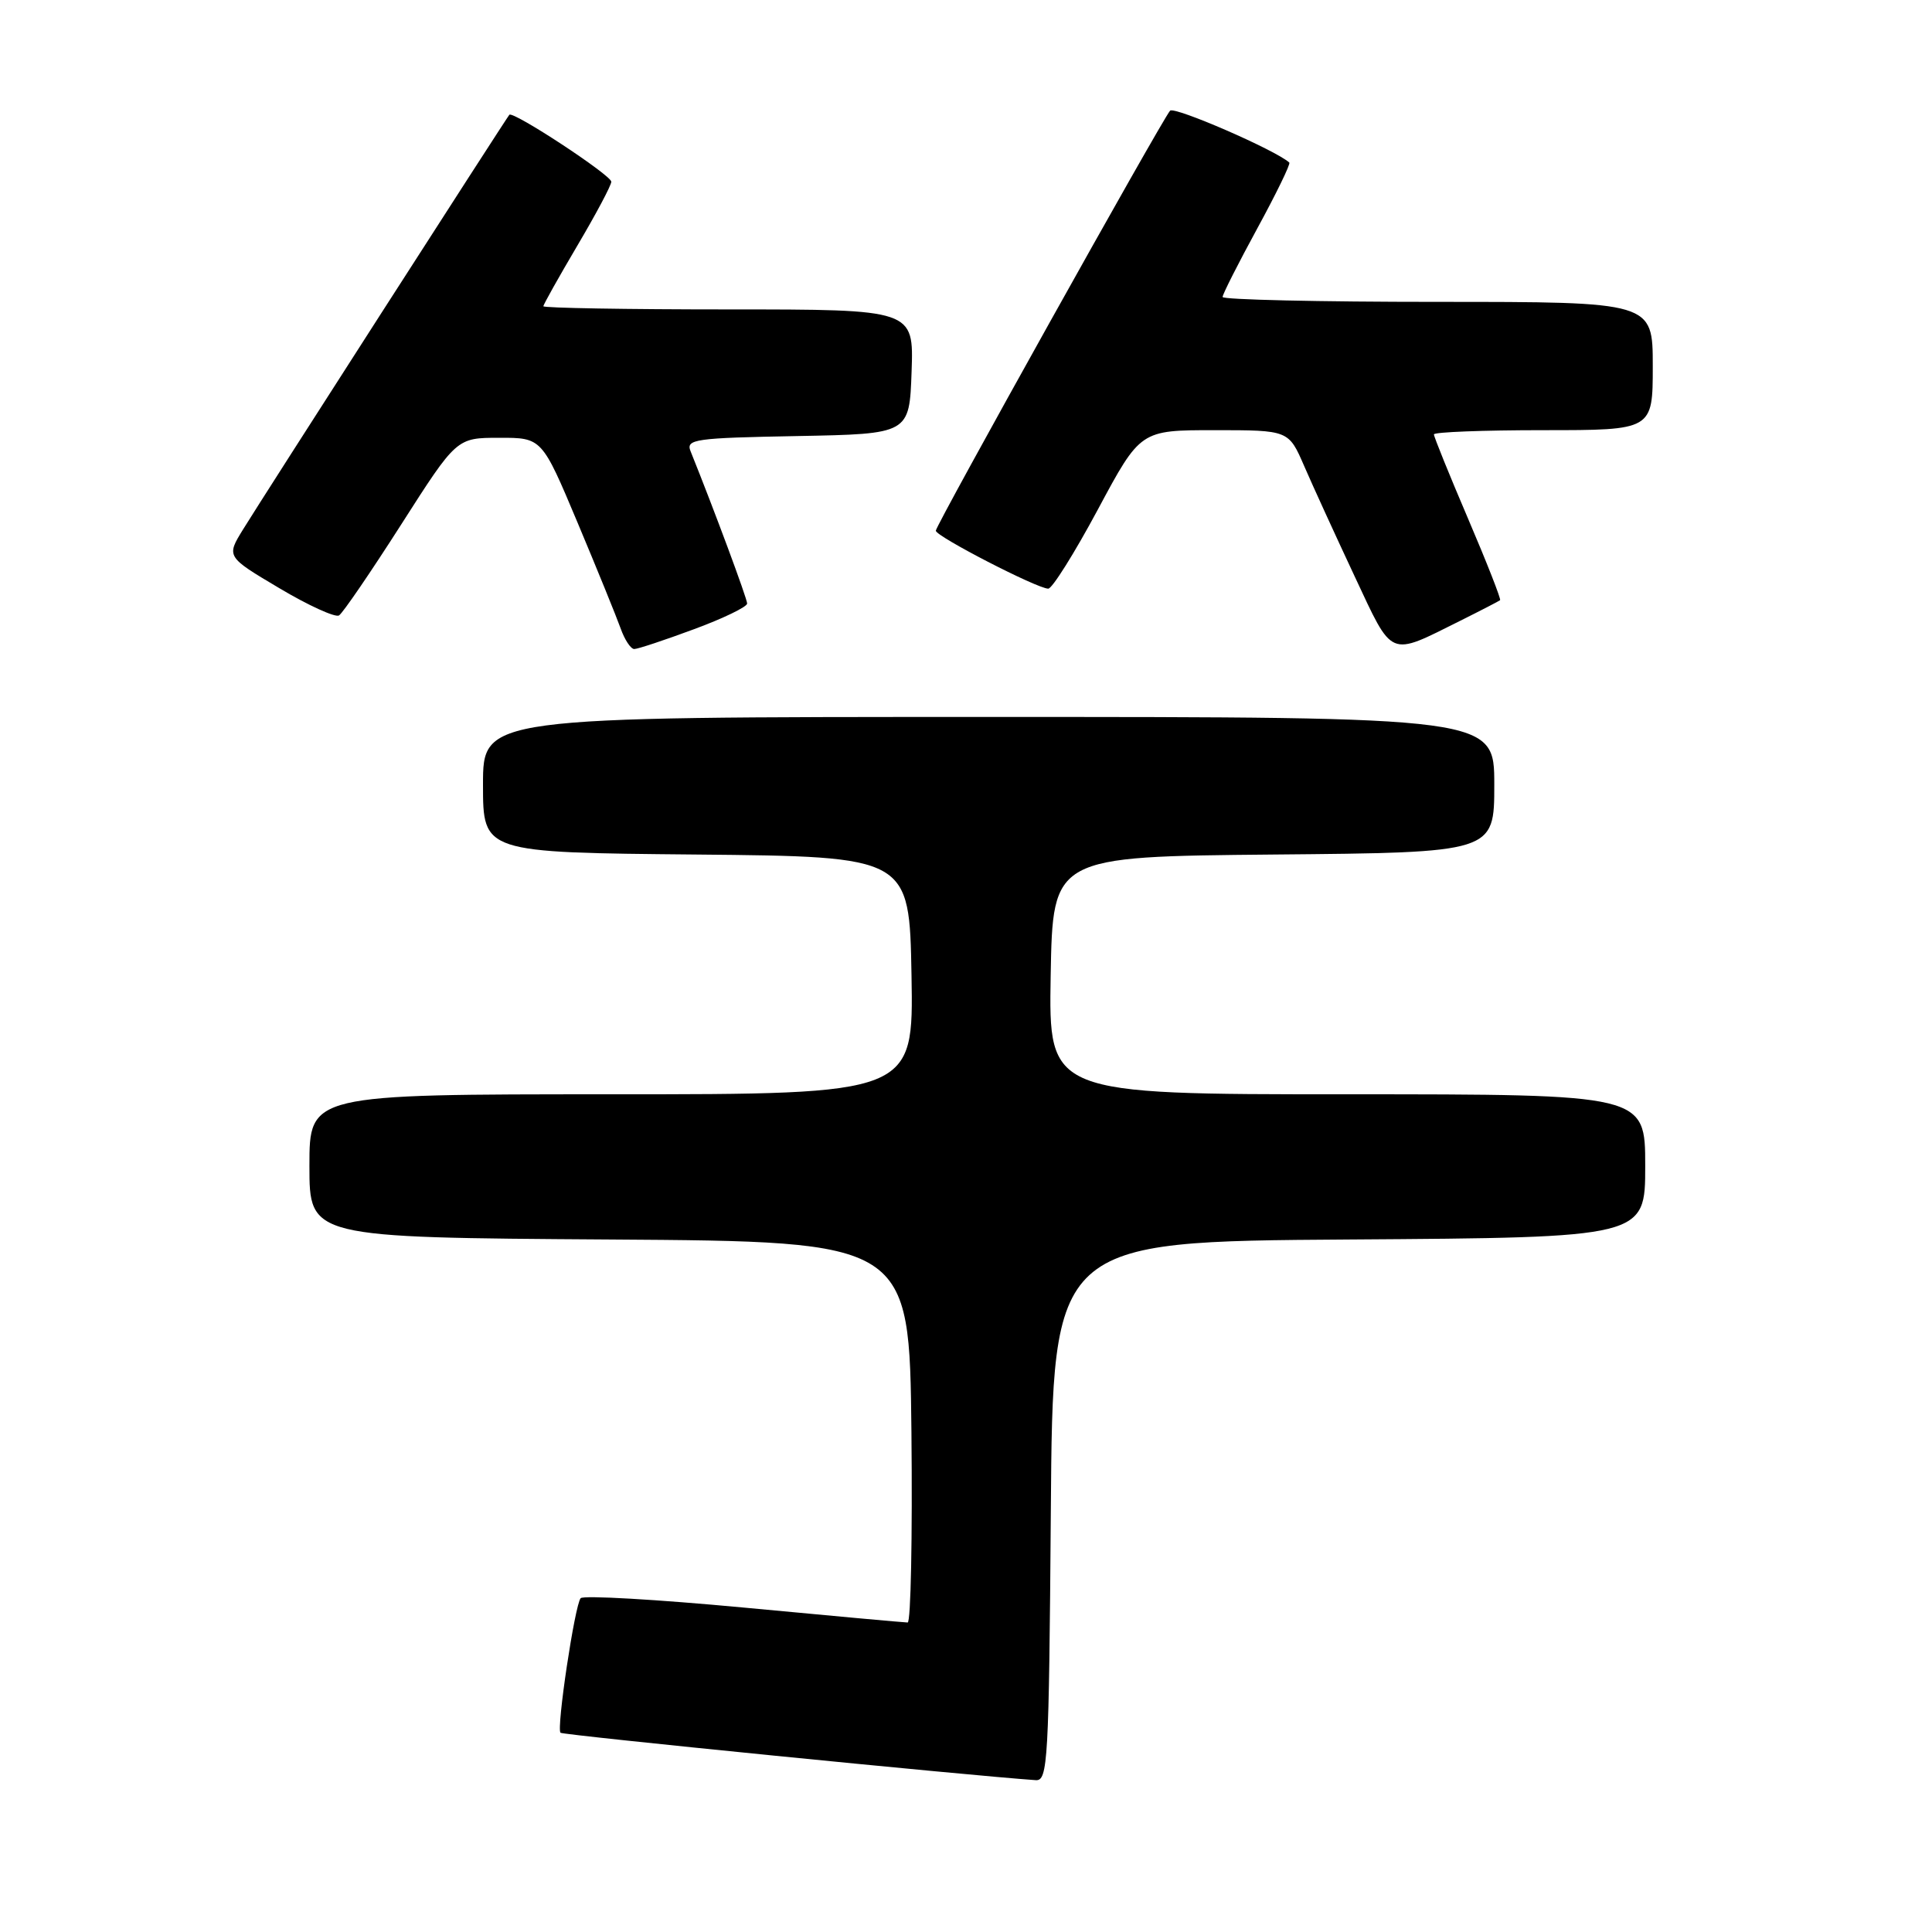 <?xml version="1.0" encoding="UTF-8" standalone="no"?>
<!DOCTYPE svg PUBLIC "-//W3C//DTD SVG 1.1//EN" "http://www.w3.org/Graphics/SVG/1.1/DTD/svg11.dtd" >
<svg xmlns="http://www.w3.org/2000/svg" xmlns:xlink="http://www.w3.org/1999/xlink" version="1.1" viewBox="0 0 256 256">
 <g >
 <path fill="currentColor"
d=" M 139.24 200.25 C 139.50 164.50 139.50 164.50 178.75 164.24 C 218.00 163.98 218.00 163.98 218.00 154.49 C 218.00 145.00 218.00 145.00 178.47 145.00 C 138.95 145.00 138.95 145.00 139.22 129.25 C 139.50 113.50 139.50 113.50 168.75 113.23 C 198.00 112.97 198.00 112.97 198.00 103.98 C 198.00 95.00 198.00 95.00 131.00 95.00 C 64.00 95.00 64.00 95.00 64.00 103.98 C 64.00 112.97 64.00 112.97 92.25 113.23 C 120.50 113.50 120.50 113.50 120.78 129.25 C 121.05 145.00 121.05 145.00 81.03 145.00 C 41.00 145.00 41.00 145.00 41.00 154.49 C 41.00 163.98 41.00 163.98 80.75 164.24 C 120.50 164.50 120.50 164.50 120.77 189.75 C 120.91 203.64 120.69 215.00 120.27 214.99 C 119.85 214.99 110.06 214.10 98.53 213.01 C 87.00 211.93 77.28 211.37 76.94 211.77 C 76.16 212.68 73.71 229.05 74.27 229.60 C 74.58 229.91 128.24 235.26 137.24 235.88 C 138.85 235.99 138.99 233.48 139.24 200.25 Z  M 91.94 83.38 C 95.82 81.95 99.00 80.41 99.00 79.97 C 99.00 79.32 94.65 67.60 91.50 59.78 C 90.87 58.20 92.06 58.03 105.65 57.78 C 120.50 57.50 120.50 57.50 120.79 49.25 C 121.08 41.00 121.08 41.00 96.54 41.00 C 83.04 41.00 72.00 40.81 72.00 40.58 C 72.00 40.35 74.03 36.74 76.50 32.55 C 78.97 28.37 81.00 24.56 81.00 24.08 C 81.00 23.22 67.98 14.66 67.49 15.21 C 67.09 15.66 34.73 66.04 32.22 70.13 C 29.98 73.76 29.98 73.76 37.00 77.93 C 40.86 80.23 44.43 81.85 44.92 81.55 C 45.42 81.24 49.12 75.82 53.16 69.50 C 60.50 58.01 60.50 58.01 66.15 58.01 C 71.80 58.00 71.80 58.00 76.53 69.25 C 79.13 75.44 81.69 81.74 82.23 83.25 C 82.76 84.76 83.58 86.00 84.04 86.00 C 84.51 86.00 88.06 84.82 91.94 83.38 Z  M 193.50 82.25 C 196.25 80.88 198.62 79.65 198.77 79.53 C 198.92 79.40 197.01 74.53 194.52 68.71 C 192.03 62.89 190.00 57.87 190.00 57.56 C 190.00 57.25 196.53 57.00 204.50 57.00 C 219.00 57.00 219.00 57.00 219.00 48.50 C 219.00 40.00 219.00 40.00 190.50 40.00 C 174.82 40.00 162.00 39.71 162.00 39.35 C 162.00 38.99 164.07 34.91 166.59 30.28 C 169.12 25.64 171.03 21.71 170.84 21.54 C 168.99 19.87 155.58 14.05 155.04 14.67 C 153.90 15.99 124.00 69.59 124.00 70.32 C 124.00 71.07 137.45 78.00 138.90 78.00 C 139.42 78.00 142.38 73.28 145.48 67.50 C 151.11 57.00 151.11 57.00 160.93 57.00 C 170.75 57.00 170.75 57.00 172.81 61.75 C 173.94 64.36 176.94 70.91 179.47 76.31 C 184.64 87.32 183.92 87.02 193.50 82.25 Z "/>
</g>
</svg>